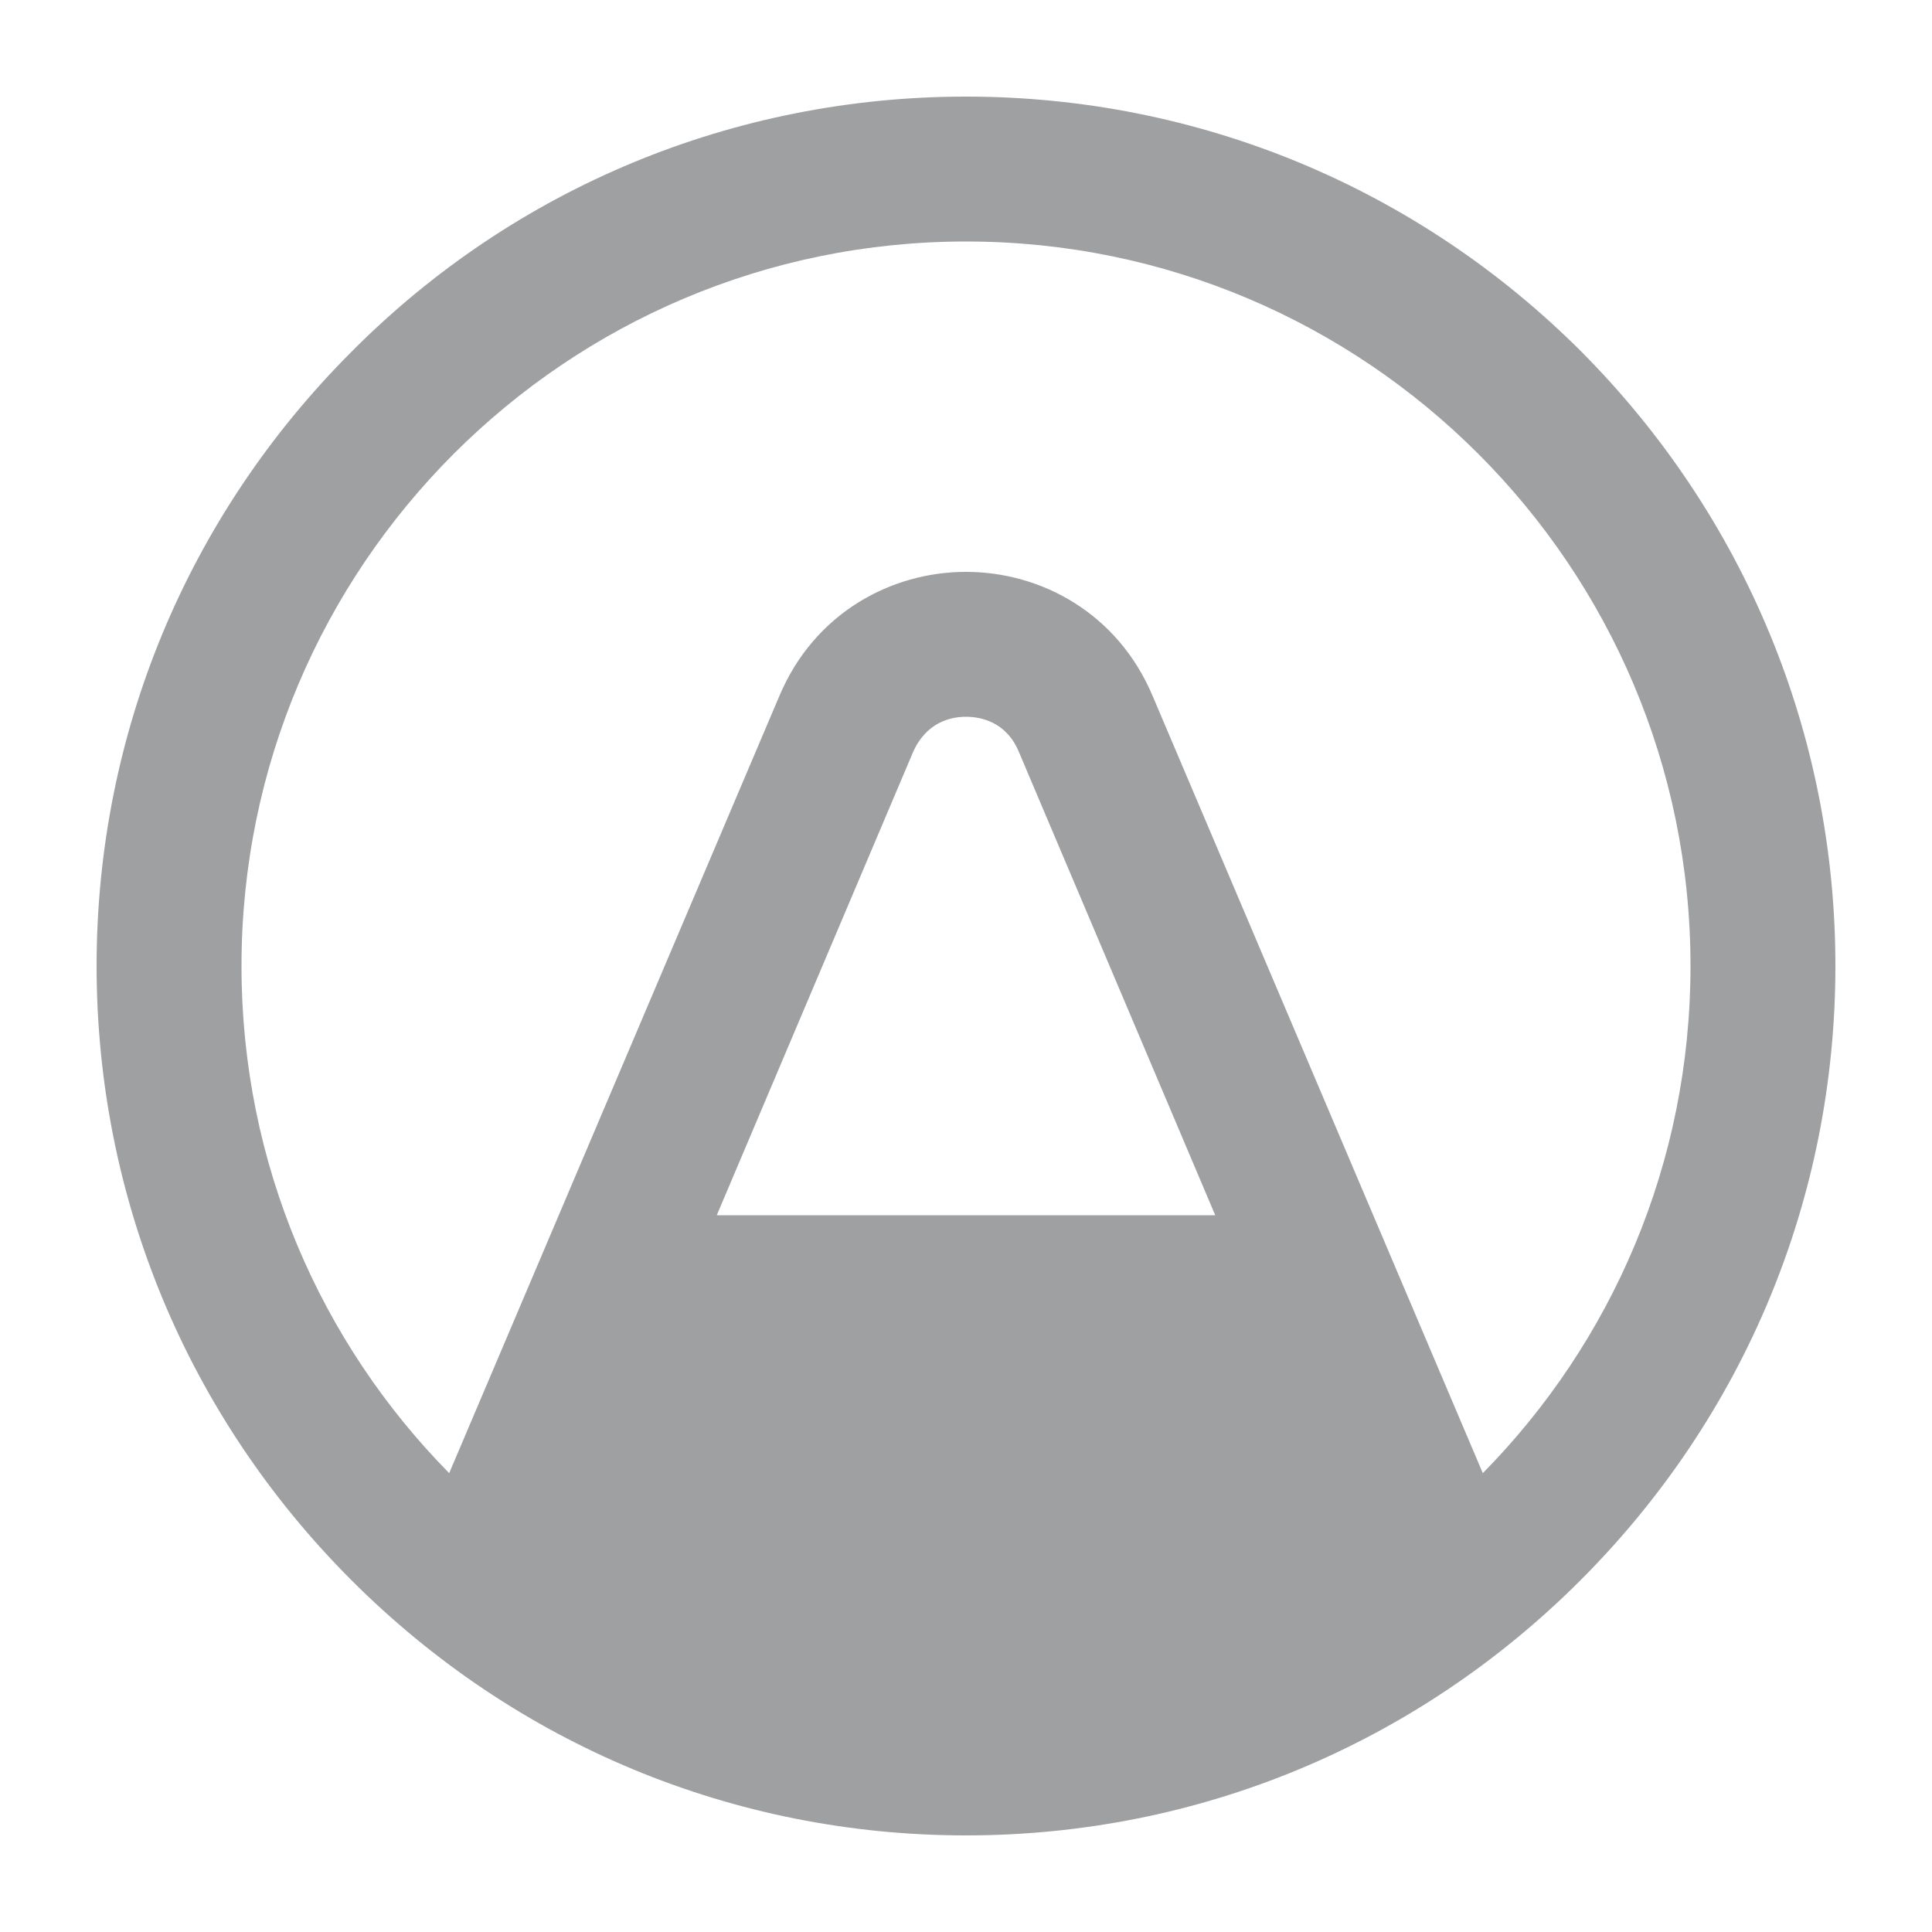 <?xml version="1.0" encoding="utf-8"?>
<!-- Generator: Adobe Illustrator 23.0.6, SVG Export Plug-In . SVG Version: 6.00 Build 0)  -->
<svg version="1.1" id="AIRTHINGS" xmlns="http://www.w3.org/2000/svg" xmlns:xlink="http://www.w3.org/1999/xlink" x="0px" y="0px"
	 viewBox="0 0 200 200" style="enable-background:new 0 0 200 200;" xml:space="preserve">
<style type="text/css">
	.st0{fill:#9FA0A1;}
</style>
<path id="LOGO_3_" class="st0" d="M163.7,36.4C146.7,19.4,124,10,100,10s-46.7,9.4-63.6,26.4C19.4,53.4,10,76,10,100
	s9.4,46.6,26.4,63.6S76,190,100,190s46.6-9.4,63.6-26.4S190,124,190,100S180.6,53.4,163.7,36.4z M74.2,125.8l20.3-47.9
	c1.4-3.2,4-3.7,5.5-3.7s4.2,0.5,5.5,3.7l20.3,47.9H74.2z M153.5,152.5L119.3,72c-3.6-8.5-11.5-12.8-19.3-12.8S84.3,63.5,80.7,72
	l-34.2,80.5C33.2,139,25,120.5,25,100c0-41.4,33.6-75,75-75s75,33.6,75,75C175,120.5,166.8,139,153.5,152.5z"/>
</svg>
